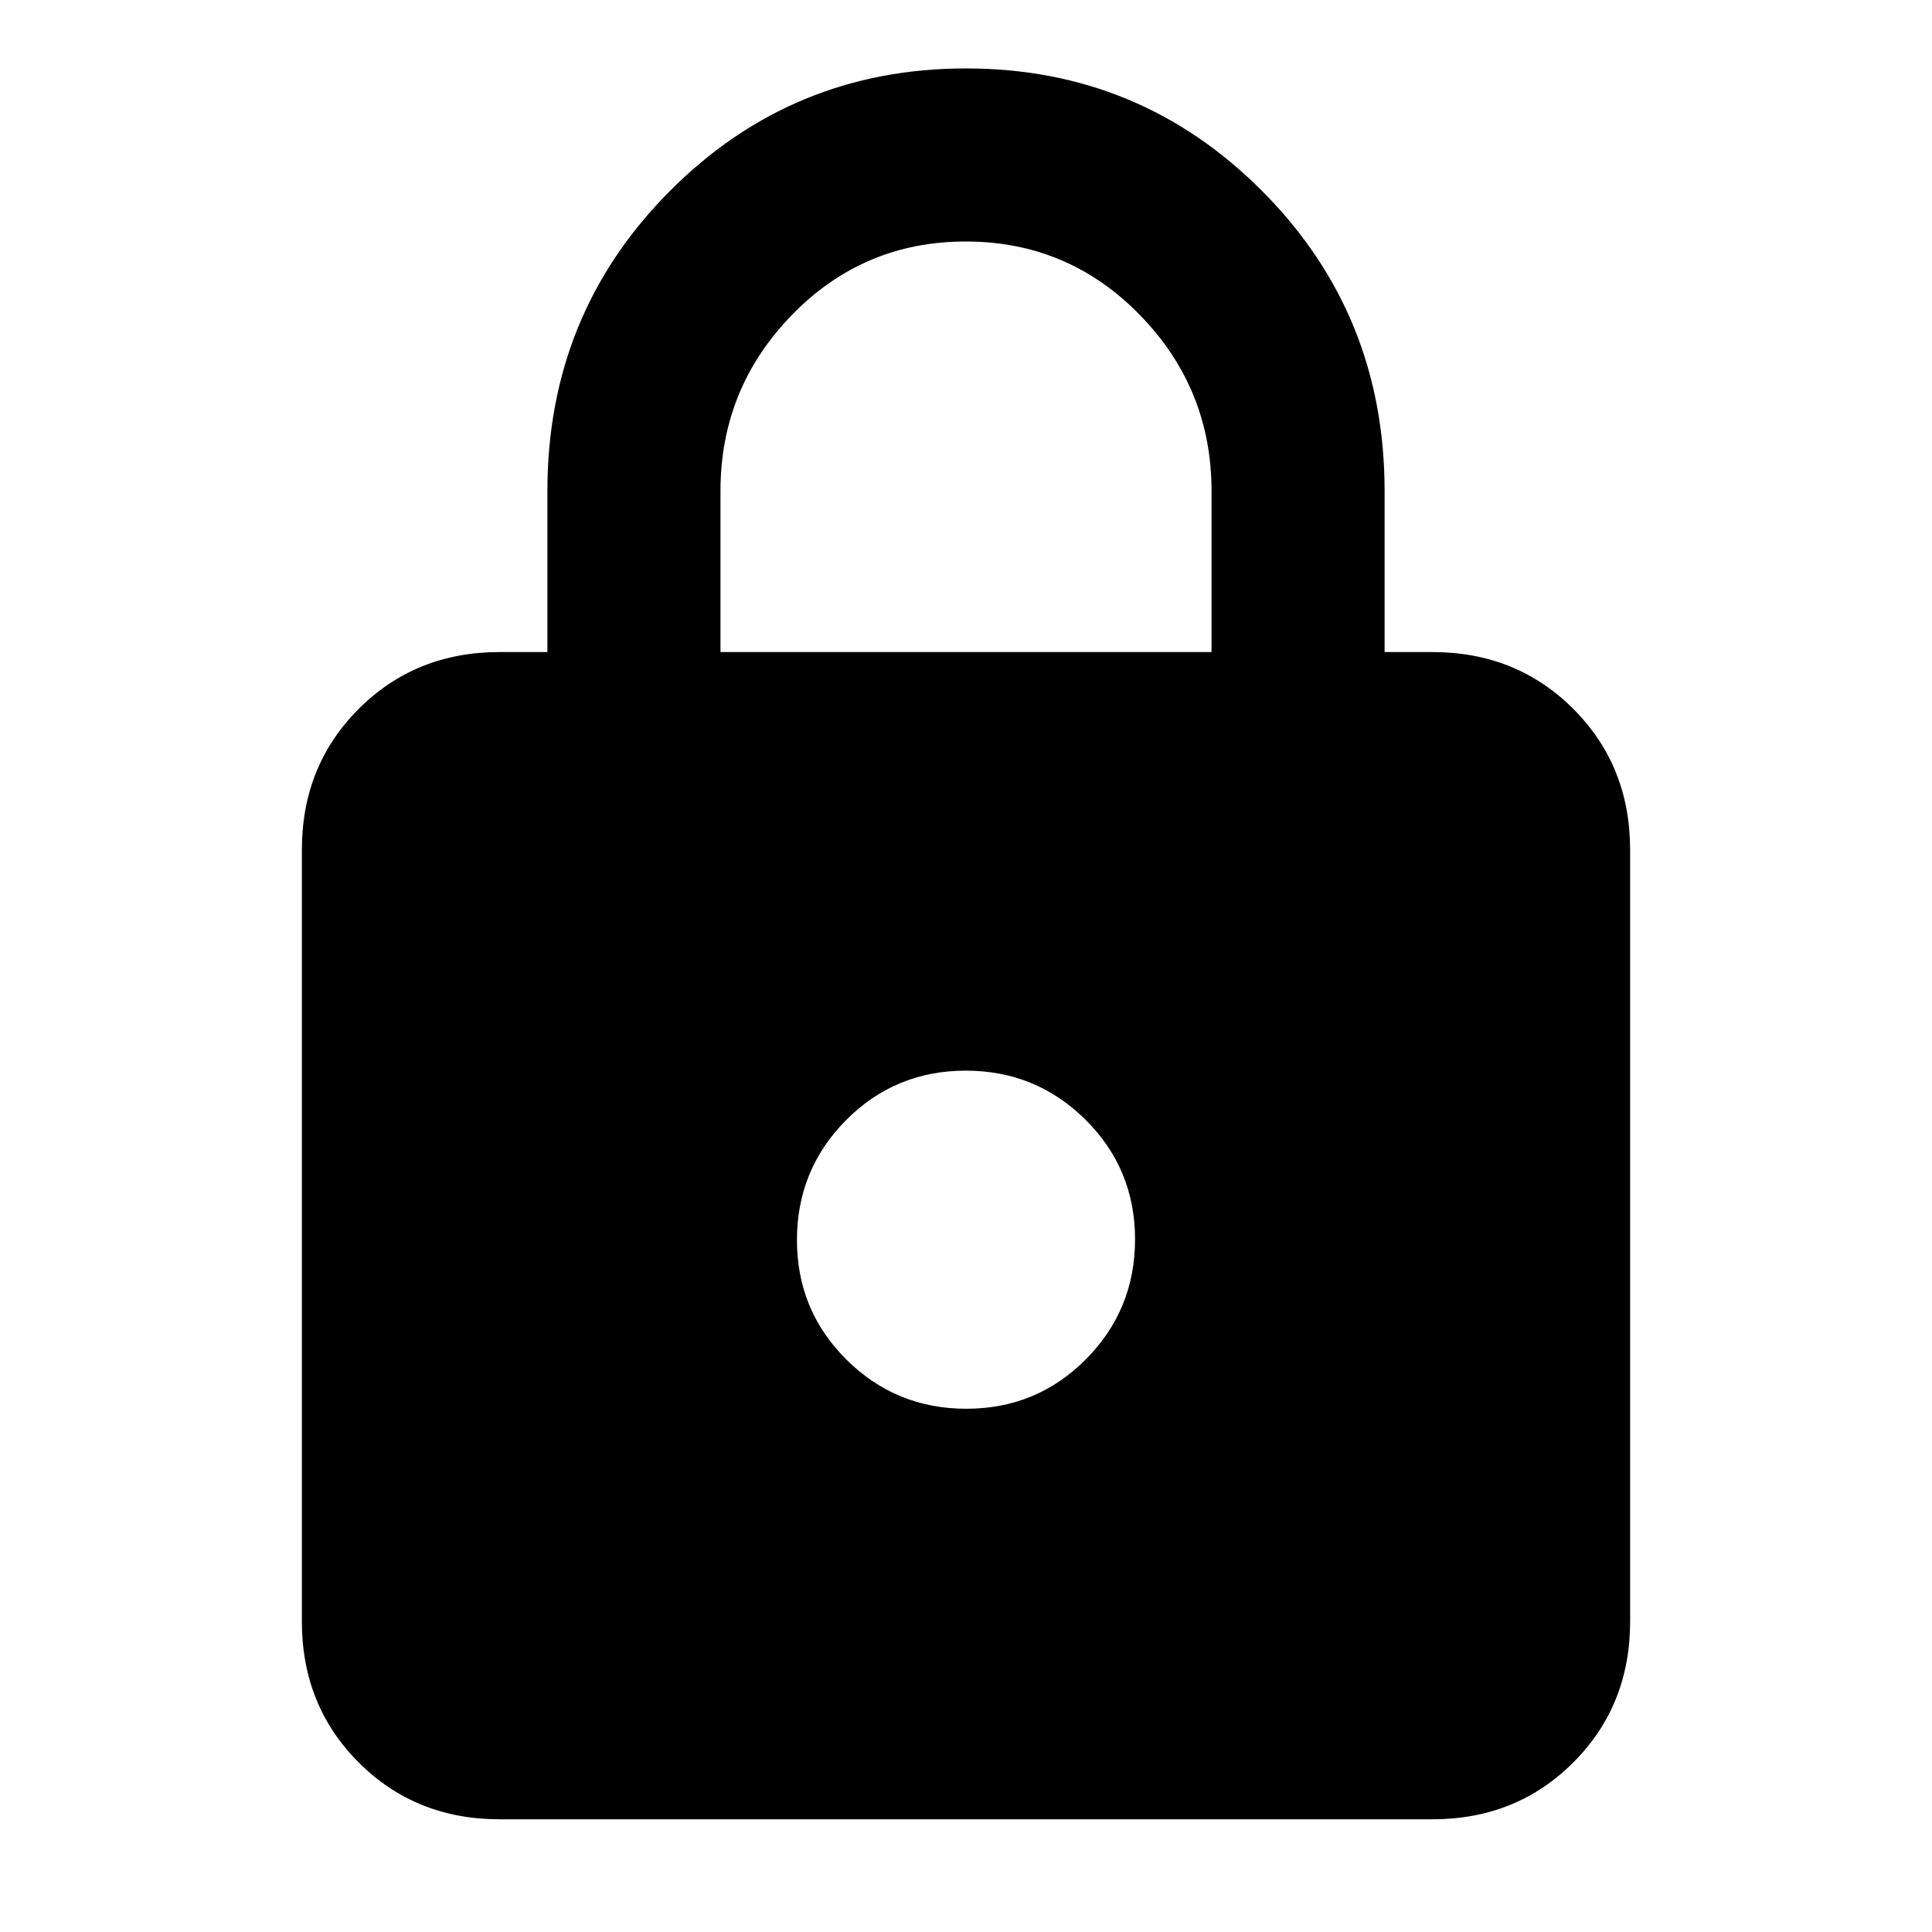 <svg xmlns="http://www.w3.org/2000/svg" height="24" viewBox="0 -960 960 960" width="24"><path d="M248.31-56q-41.83 0-70.07-28.24Q150-112.48 150-154.31v-383.38q0-41.83 28.24-70.07Q206.48-636 248.31-636H272v-80q0-87.92 60.73-148.96Q393.46-926 480-926q86.54 0 147.27 61.04Q688-803.92 688-716v80h23.69q41.83 0 70.07 28.24Q810-579.52 810-537.69v383.38q0 41.83-28.24 70.07Q753.52-56 711.69-56H248.31Zm231.85-204q34.99 0 59.42-24.58Q564-309.17 564-344.16q0-34.99-24.58-59.42Q514.83-428 479.84-428q-34.99 0-59.42 24.58Q396-378.83 396-343.84q0 34.99 24.58 59.42Q445.17-260 480.16-260ZM358-636h244v-80q0-51-35.62-87.5t-86.5-36.5q-50.88 0-86.38 36.5Q358-767 358-716v80Z"/></svg>